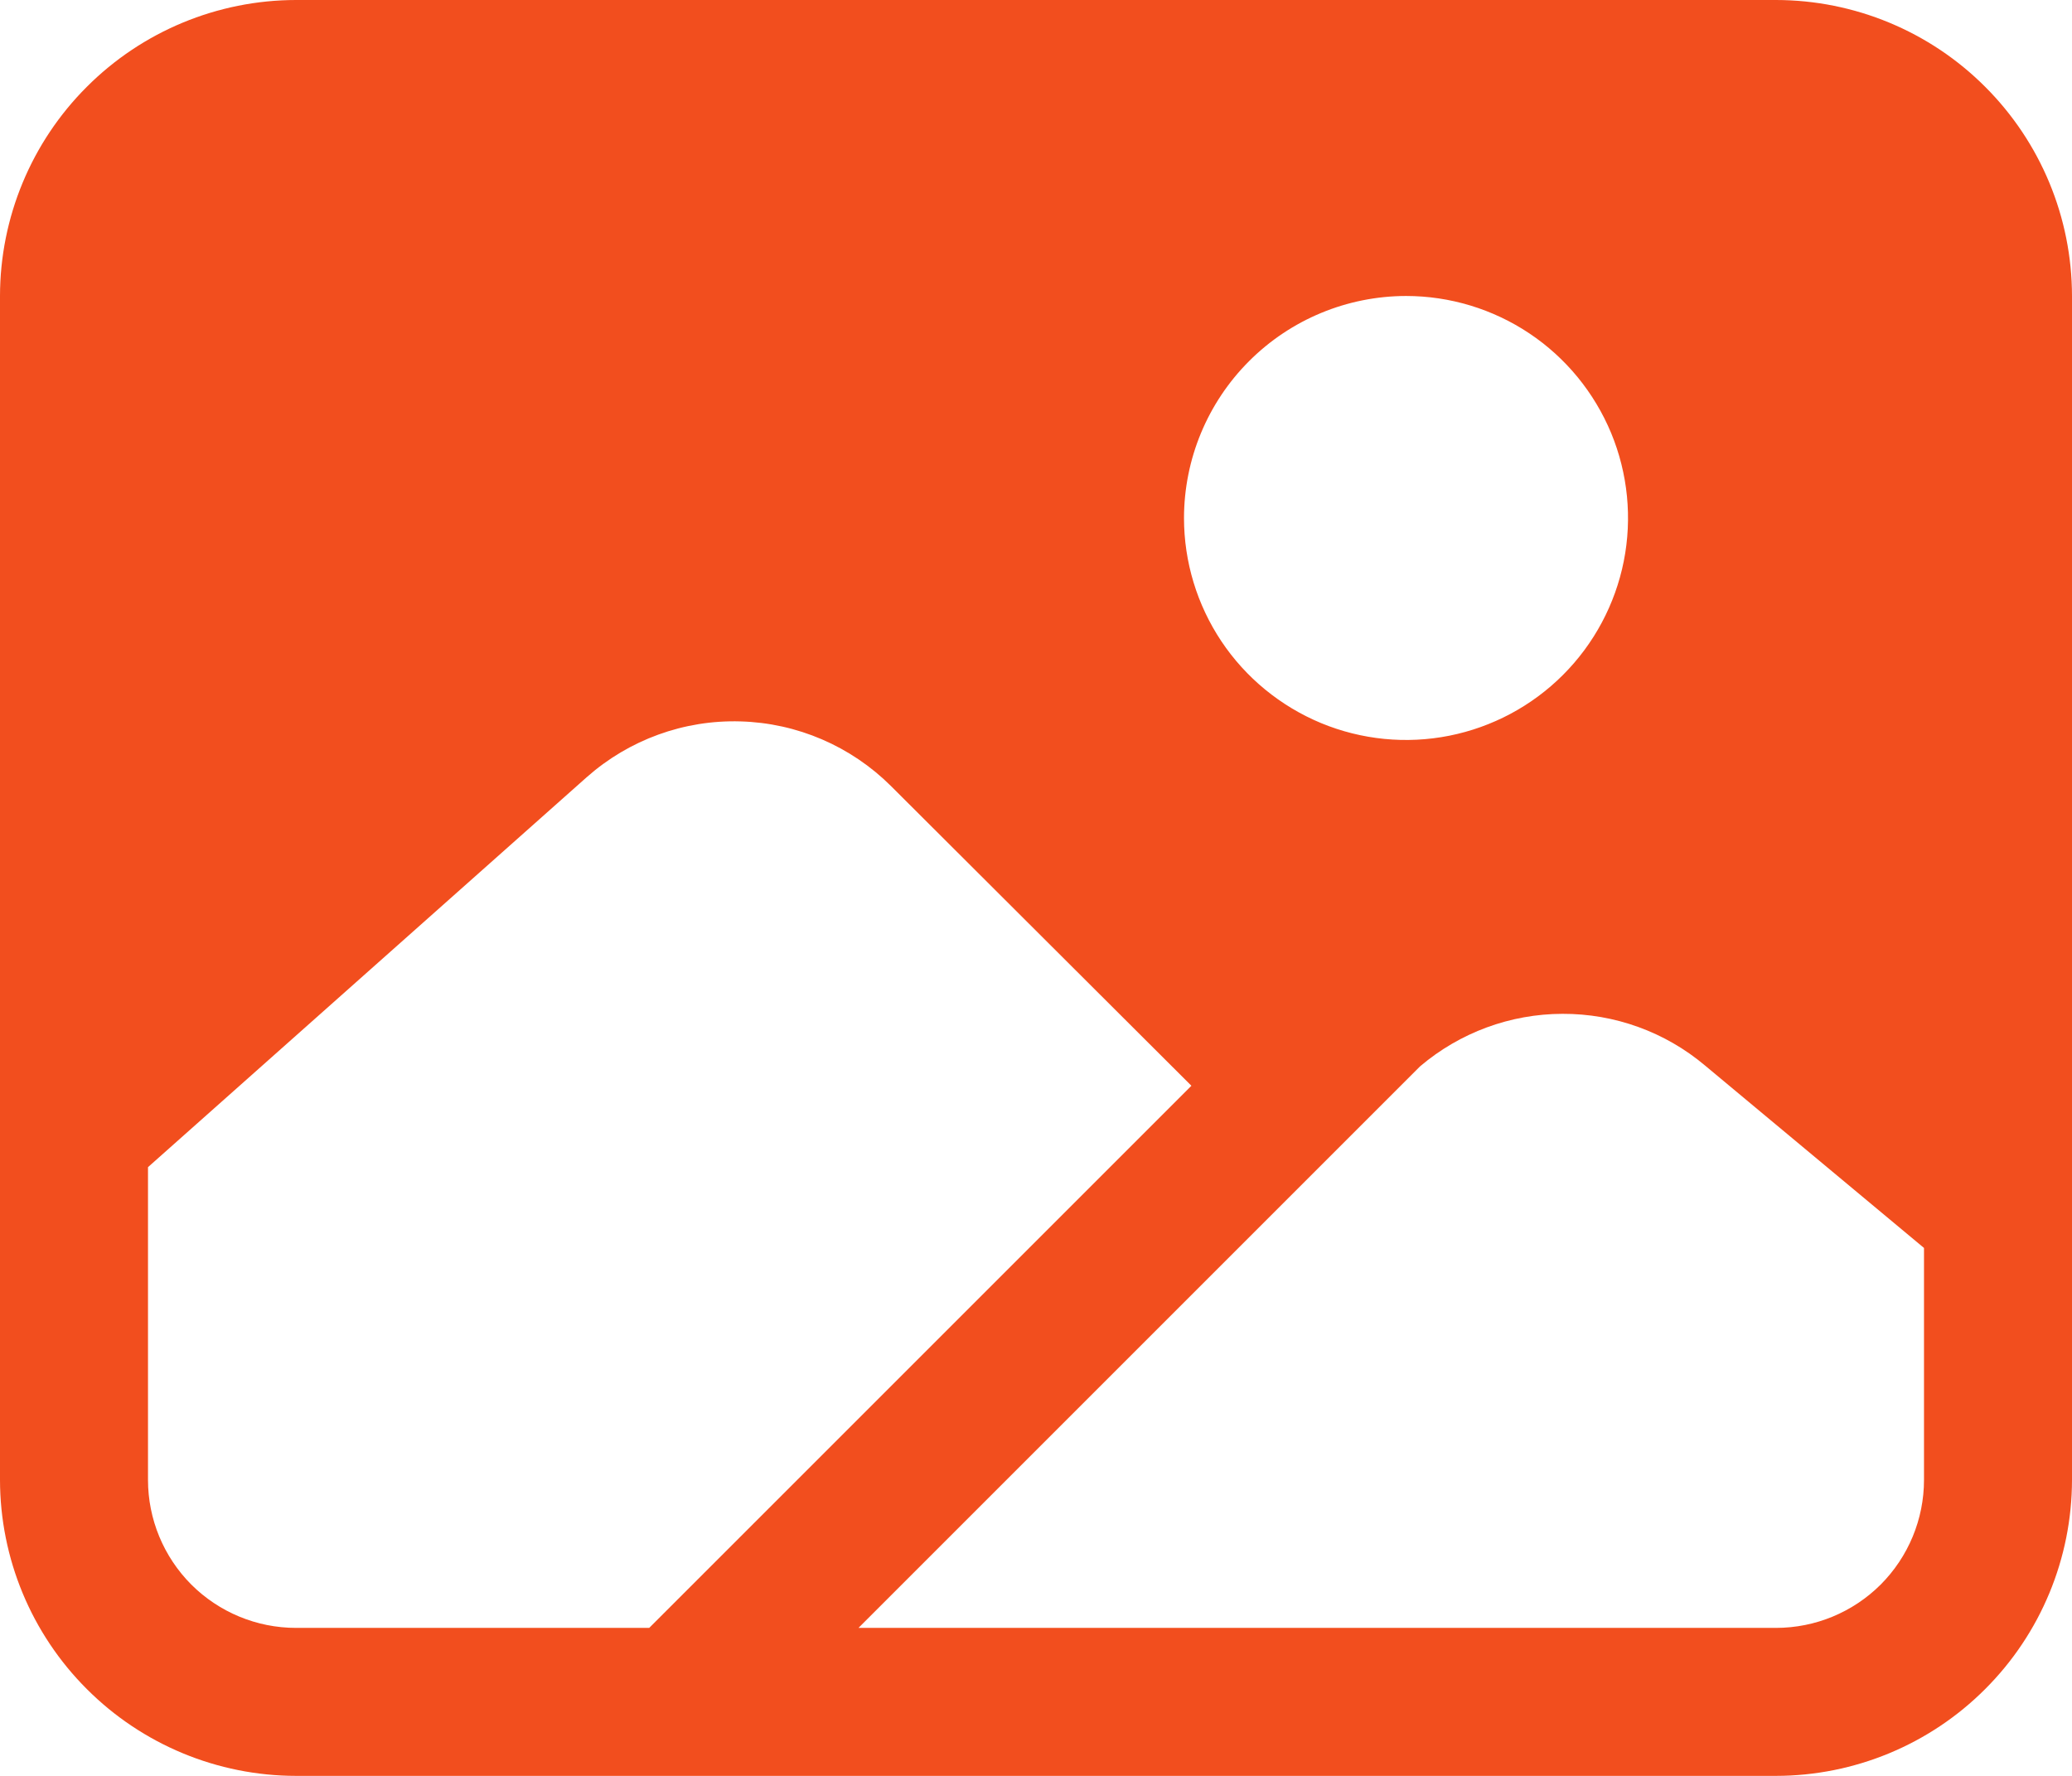 <svg width="21" height="18" viewBox="0 0 21 18" fill="none" xmlns="http://www.w3.org/2000/svg">
<path d="M18 0H3C2.205 0.001 1.442 0.317 0.88 0.88C0.317 1.442 0.001 2.205 0 3V15C0.001 15.795 0.317 16.558 0.88 17.12C1.442 17.683 2.205 17.999 3 18H18C18.795 17.999 19.558 17.683 20.12 17.12C20.683 16.558 20.999 15.795 21 15V3C20.999 2.205 20.683 1.442 20.12 0.88C19.558 0.317 18.795 0.001 18 0ZM14.25 3C14.695 3 15.13 3.132 15.5 3.379C15.87 3.626 16.158 3.978 16.329 4.389C16.499 4.8 16.544 5.253 16.457 5.689C16.37 6.125 16.156 6.526 15.841 6.841C15.526 7.156 15.125 7.37 14.689 7.457C14.252 7.544 13.8 7.499 13.389 7.329C12.978 7.158 12.626 6.87 12.379 6.5C12.132 6.13 12 5.695 12 5.25C12.001 4.653 12.238 4.082 12.66 3.66C13.082 3.238 13.653 3.001 14.25 3ZM3 16.5C2.602 16.5 2.221 16.342 1.939 16.061C1.658 15.779 1.5 15.398 1.5 15V11.83L5.946 7.878C6.375 7.498 6.932 7.295 7.505 7.312C8.079 7.328 8.624 7.563 9.03 7.967L12.075 11.005L6.58 16.5H3ZM19.5 15C19.5 15.398 19.342 15.779 19.061 16.061C18.779 16.342 18.398 16.5 18 16.5H8.701L14.393 10.808C14.796 10.466 15.307 10.277 15.836 10.276C16.365 10.274 16.878 10.46 17.282 10.801L19.5 12.649V15Z" fill="#F24E1E"/>
</svg>
